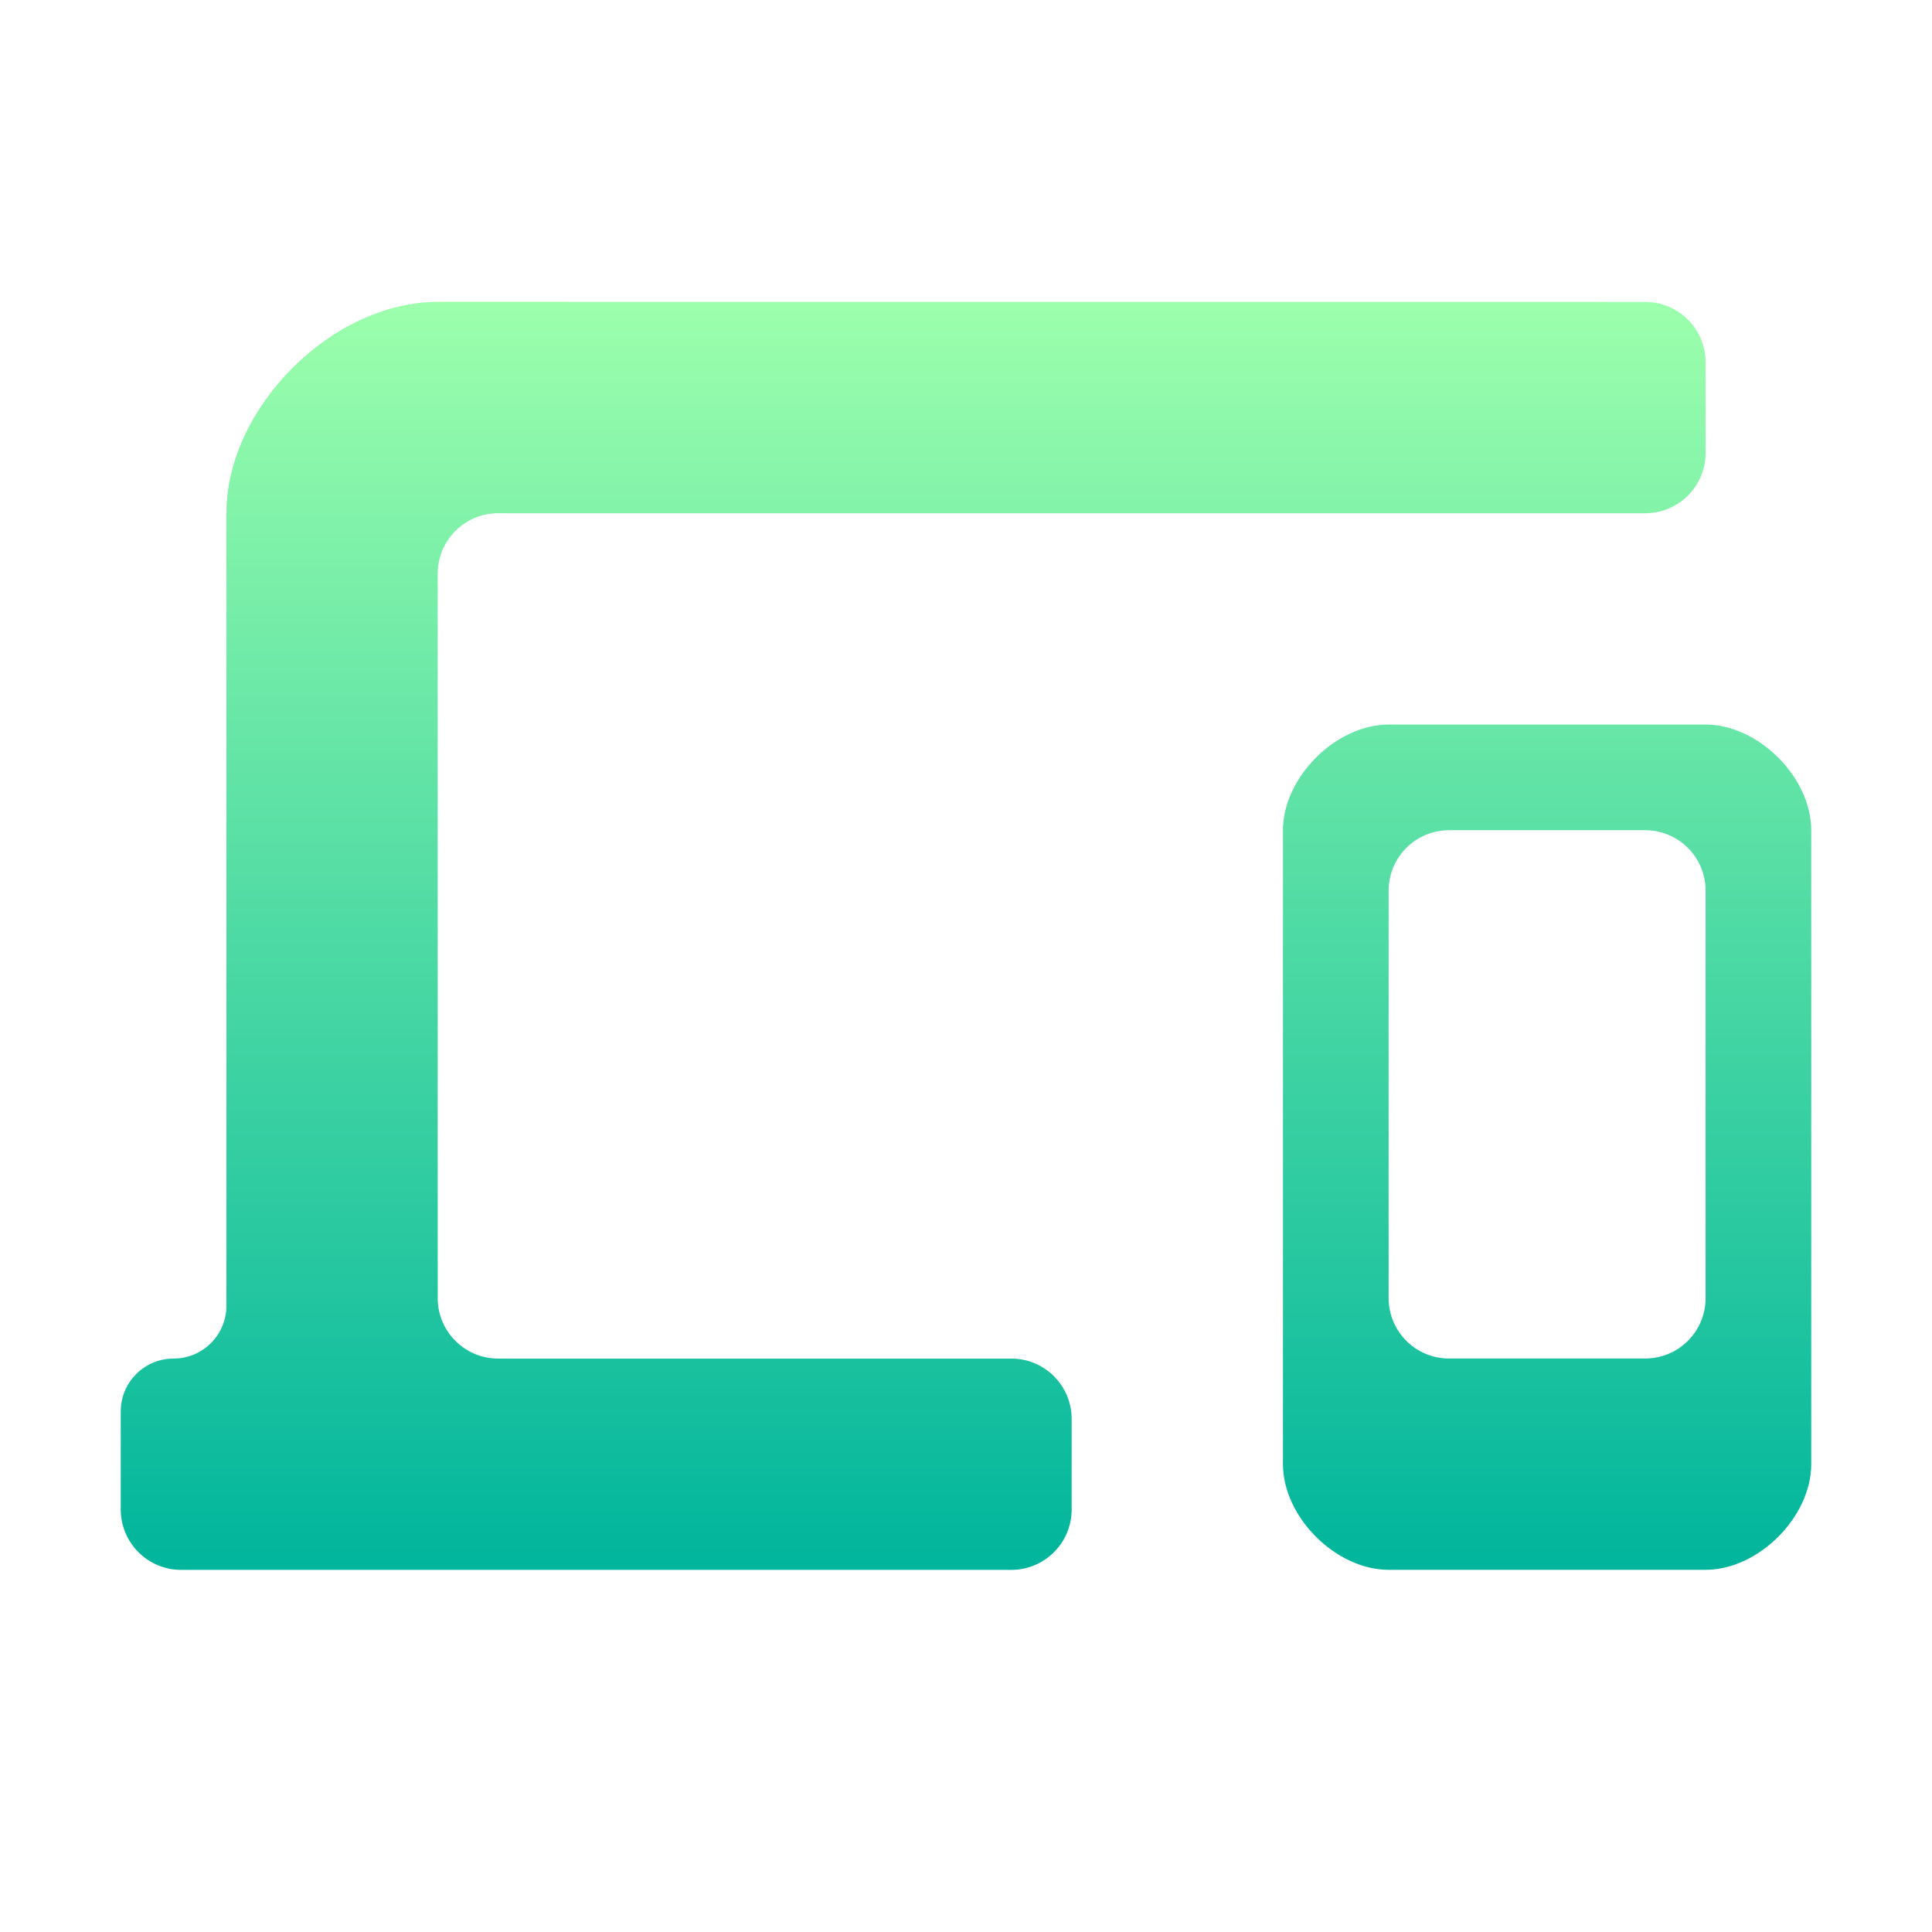 <svg width="32" height="32" viewBox="0 0 32 32" fill="none" xmlns="http://www.w3.org/2000/svg">
<path d="M7.25 9.501C7.25 8.949 7.698 8.501 8.25 8.501H27.25C27.802 8.501 28.25 8.054 28.25 7.501V6.001C28.25 5.449 27.802 5.001 27.25 5.001L7.252 5C5.5 4.999 3.75 6.752 3.75 8.502V21.627C3.75 22.11 3.358 22.502 2.875 22.502V22.502C2.392 22.502 2 22.893 2 23.377V25.002C2 25.554 2.448 26.002 3 26.002H16.75C17.302 26.002 17.75 25.554 17.75 25.002V23.502C17.75 22.95 17.302 22.502 16.75 22.502H8.25C7.698 22.502 7.25 22.054 7.25 21.502V9.501ZM28.25 12.001H23C22.125 12.001 21.25 12.876 21.25 13.751V24.251C21.25 25.126 22.125 26.001 23 26.001H28.25C29.125 26.001 30 25.126 30 24.251V13.751C30 12.876 29.125 12.001 28.25 12.001ZM28.25 21.501C28.25 22.054 27.802 22.501 27.25 22.501H24C23.448 22.501 23 22.054 23 21.501V14.751C23 14.199 23.448 13.751 24 13.751H27.25C27.802 13.751 28.25 14.199 28.25 14.751V21.501Z" fill="url(#paint0_linear_726_82)"/>
<defs>
<linearGradient id="paint0_linear_726_82" x1="16" y1="26.002" x2="16" y2="5" gradientUnits="userSpaceOnUse">
<stop stop-color="#00B59C"/>
<stop offset="1" stop-color="#9CFFAC"/>
</linearGradient>
</defs>
</svg>
